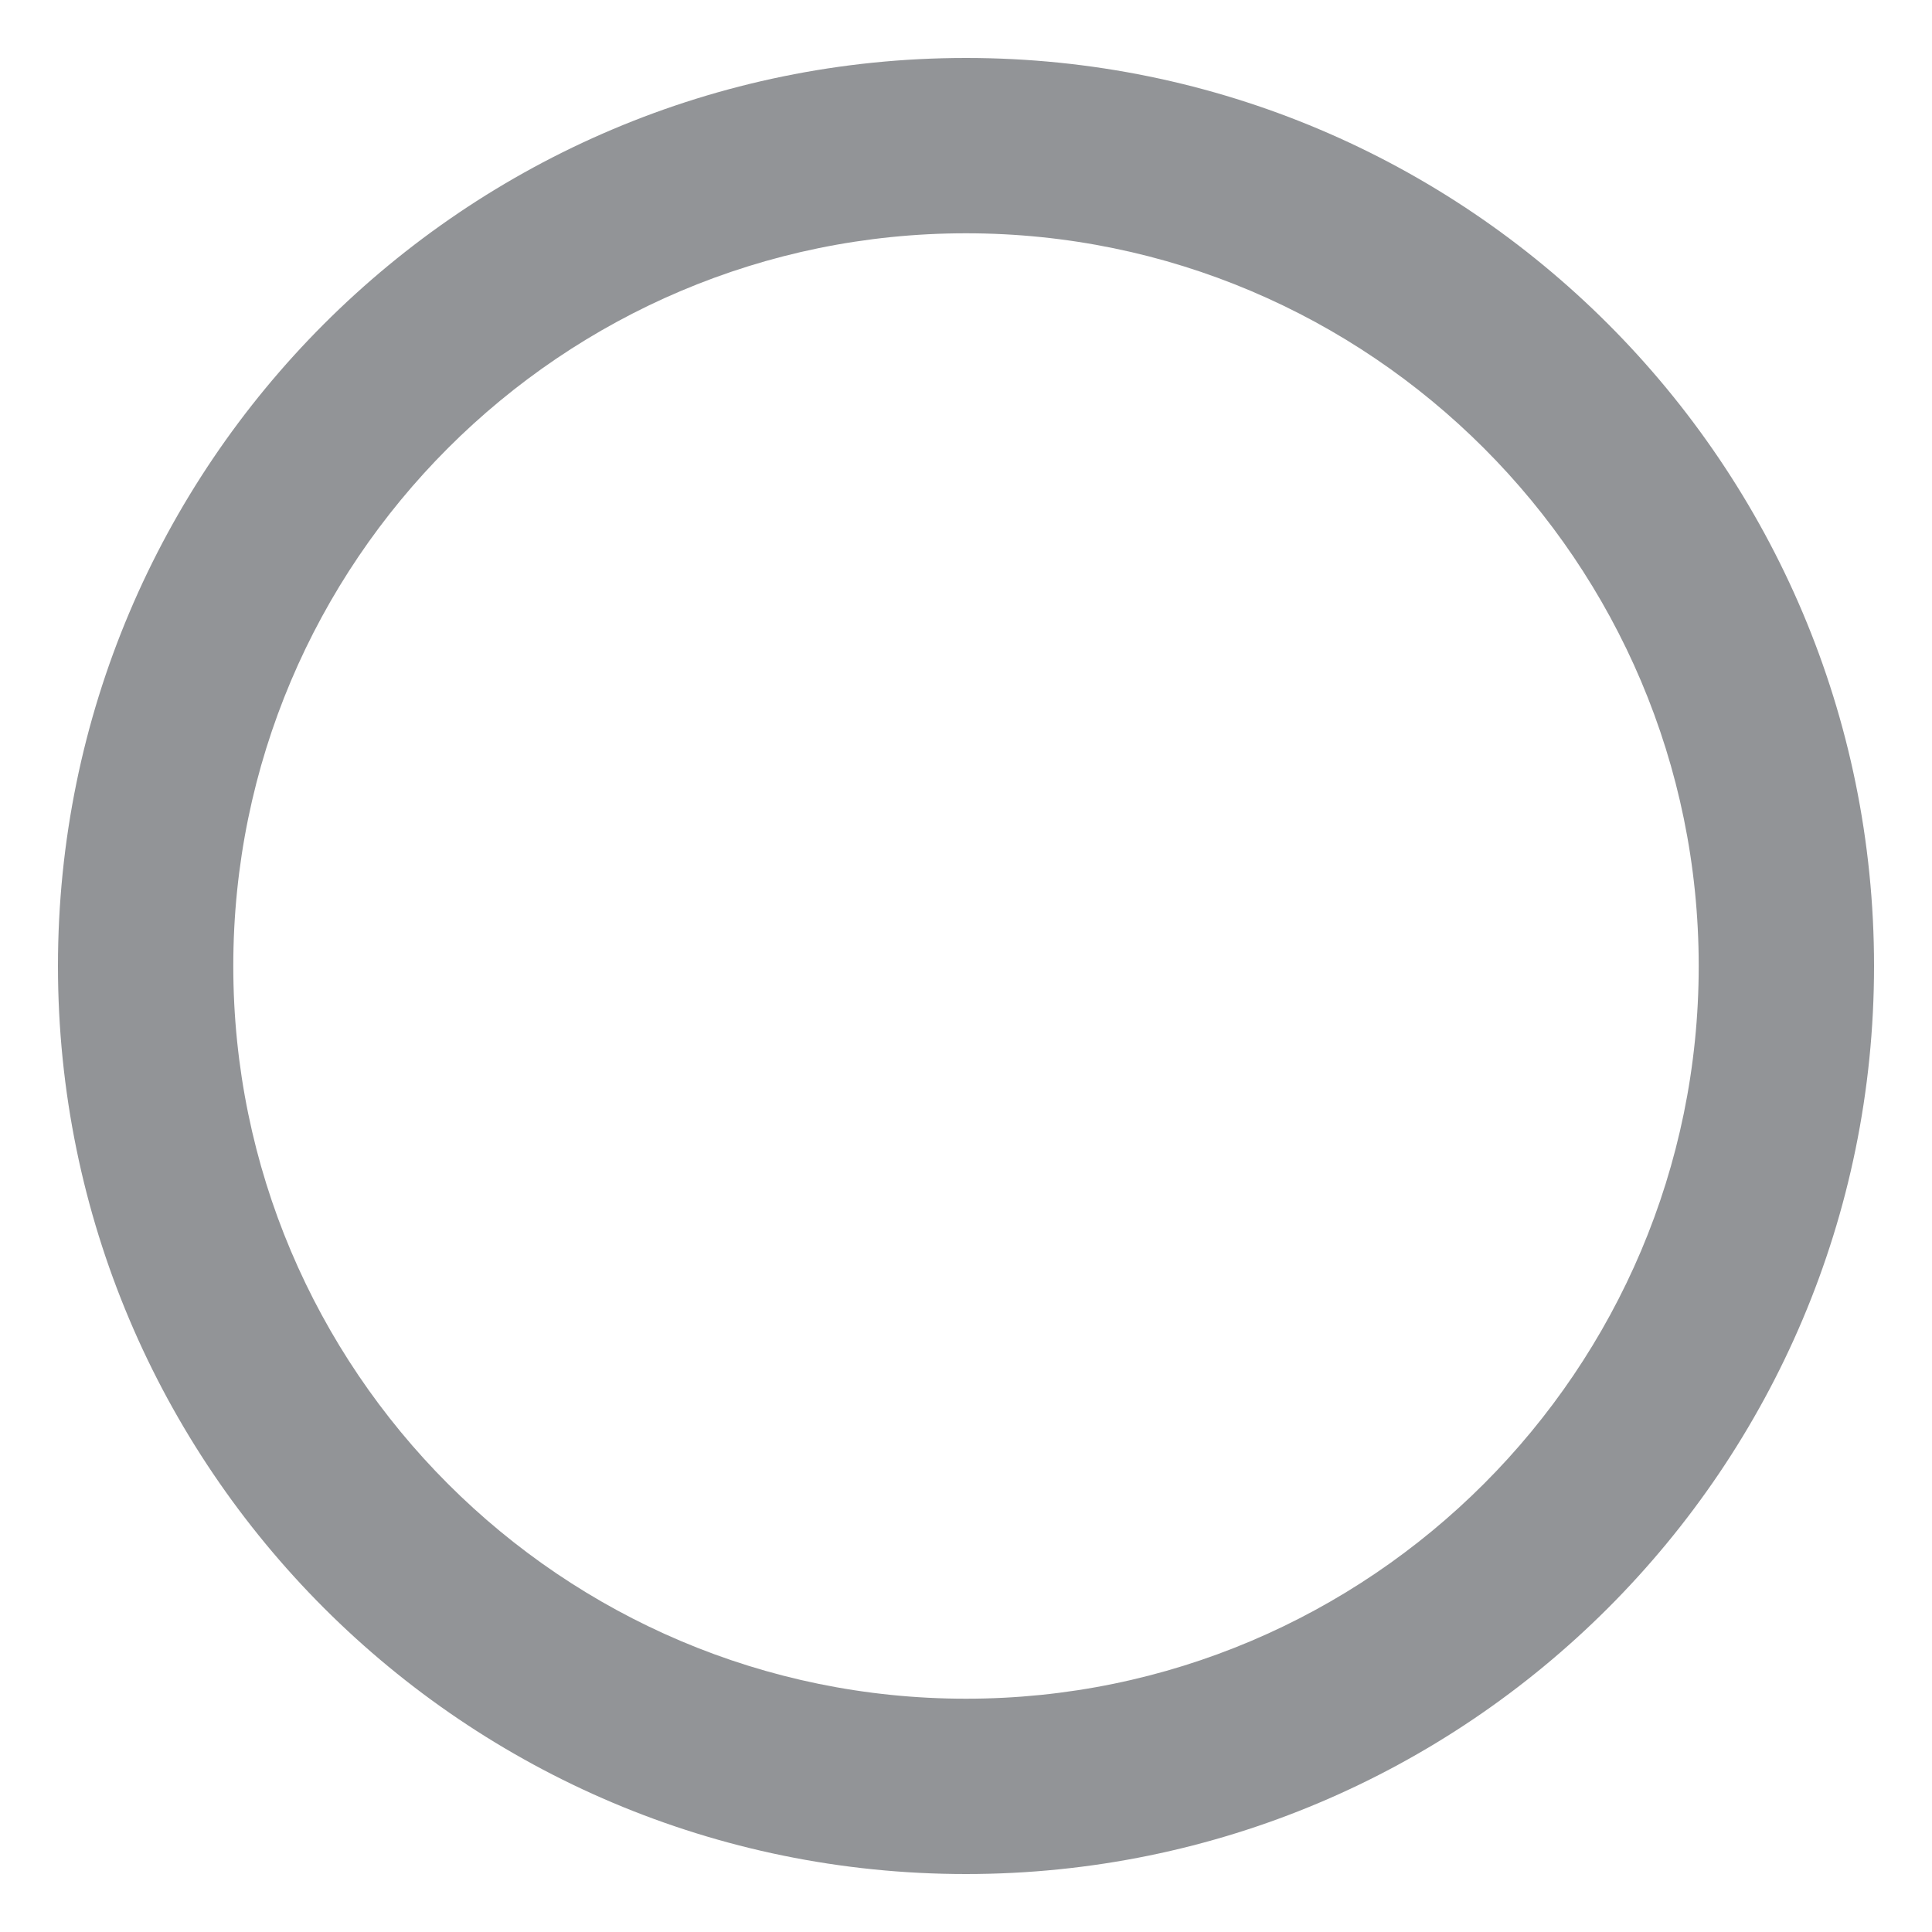 <?xml version="1.0" encoding="utf-8"?>
<!-- Generator: Adobe Illustrator 24.0.2, SVG Export Plug-In . SVG Version: 6.00 Build 0)  -->
<svg version="1.1" id="Layer_1" xmlns="http://www.w3.org/2000/svg" xmlns:xlink="http://www.w3.org/1999/xlink" x="0px" y="0px"
	 viewBox="0 0 400 400" style="enable-background:new 0 0 400 400;" xml:space="preserve">
<style type="text/css">
	.st0{fill:#929497;}
</style>
<path class="st0" d="M200,48.3c83.7,0,151.7,68.1,151.7,151.7S283.7,351.7,200,351.7S48.3,283.7,48.3,200S116.3,48.3,200,48.3
	 M200,12C96.2,12,12,96.2,12,200c0,103.8,84.2,188,188,188s188-84.2,188-188C388,96.2,303.8,12,200,12L200,12z"/>
</svg>
